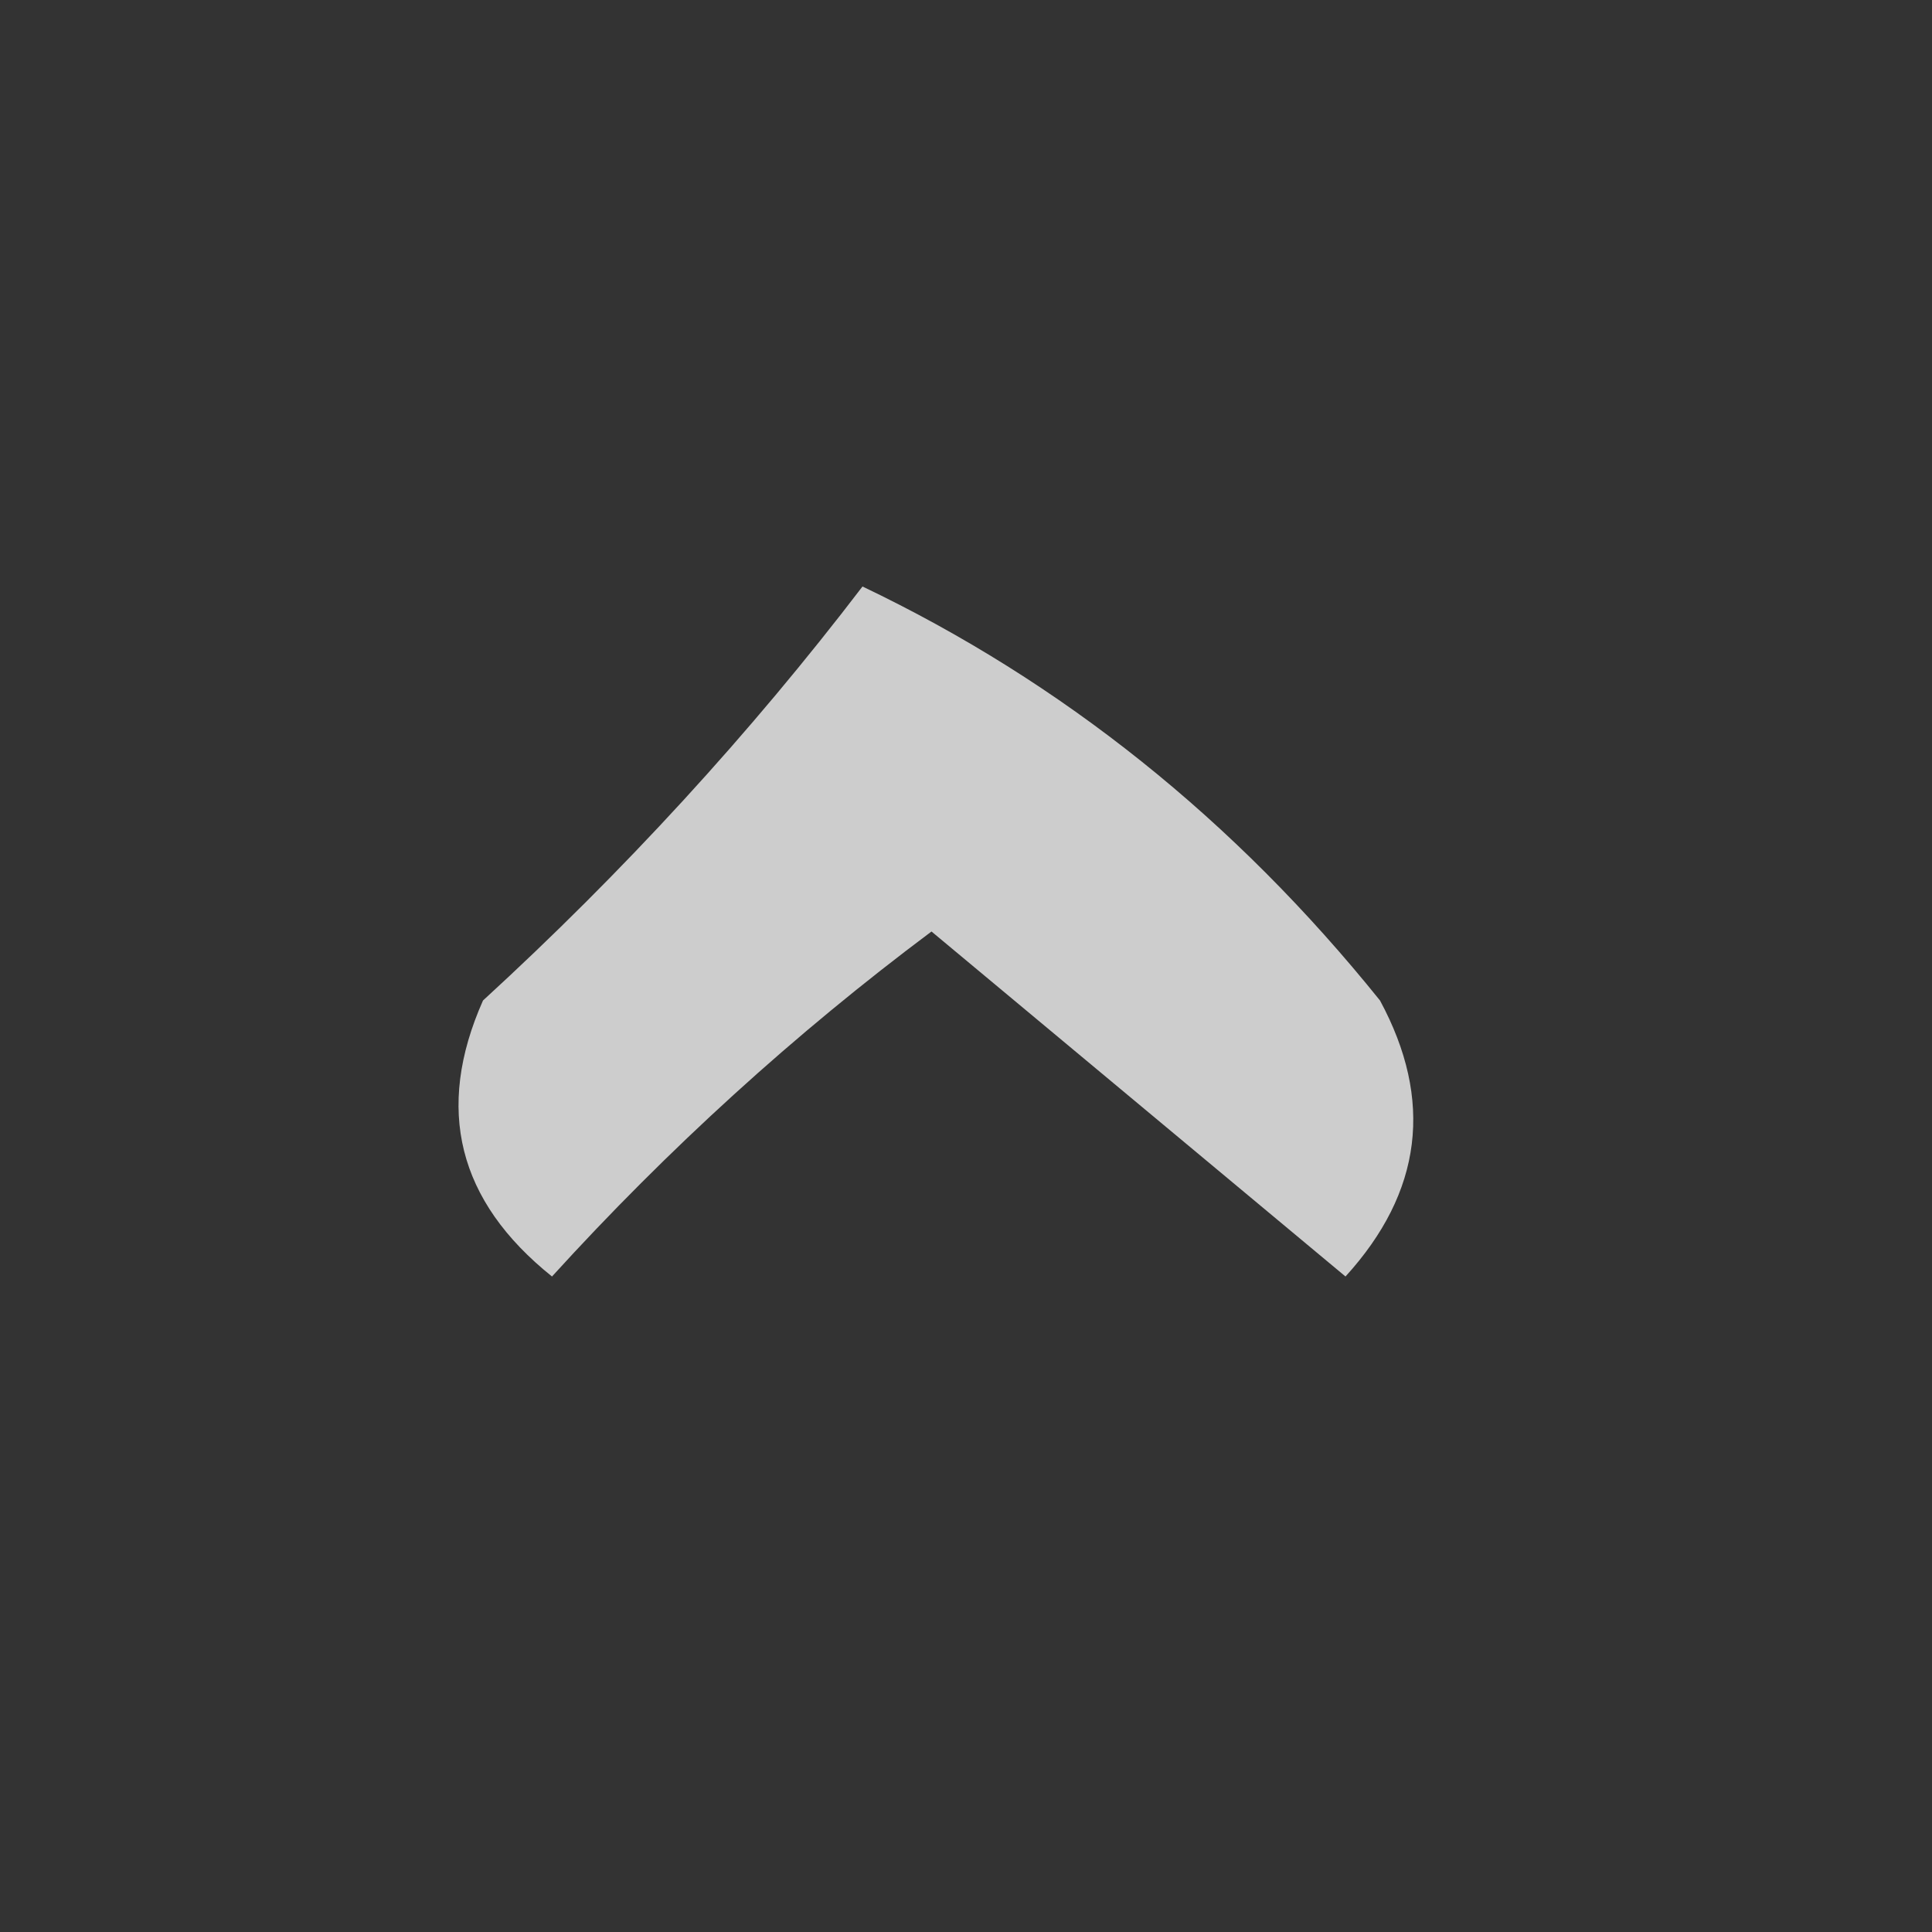 <?xml version="1.0" encoding="UTF-8"?>
<!DOCTYPE svg PUBLIC "-//W3C//DTD SVG 1.1//EN" "http://www.w3.org/Graphics/SVG/1.1/DTD/svg11.dtd">
<svg xmlns="http://www.w3.org/2000/svg" version="1.1" width="28px" height="28px" style="shape-rendering:geometricPrecision; text-rendering:geometricPrecision; image-rendering:optimizeQuality; fill-rule:evenodd; clip-rule:evenodd" xmlns:xlink="http://www.w3.org/1999/xlink">
<rect width="100%" height="100%" fill="#333333" stroke="none"/>
<g><path style="opacity:0.757" fill="#fefffe" d="M 12.5,8.5 C 15.394,9.882 17.894,11.882 20,14.5C 20.78,15.944 20.614,17.277 19.5,18.5C 17.5,16.833 15.5,15.167 13.5,13.5C 11.517,14.982 9.684,16.649 8,18.5C 6.635,17.407 6.301,16.074 7,14.5C 9.04,12.63 10.873,10.63 12.5,8.5 Z"/></g>
</svg>
